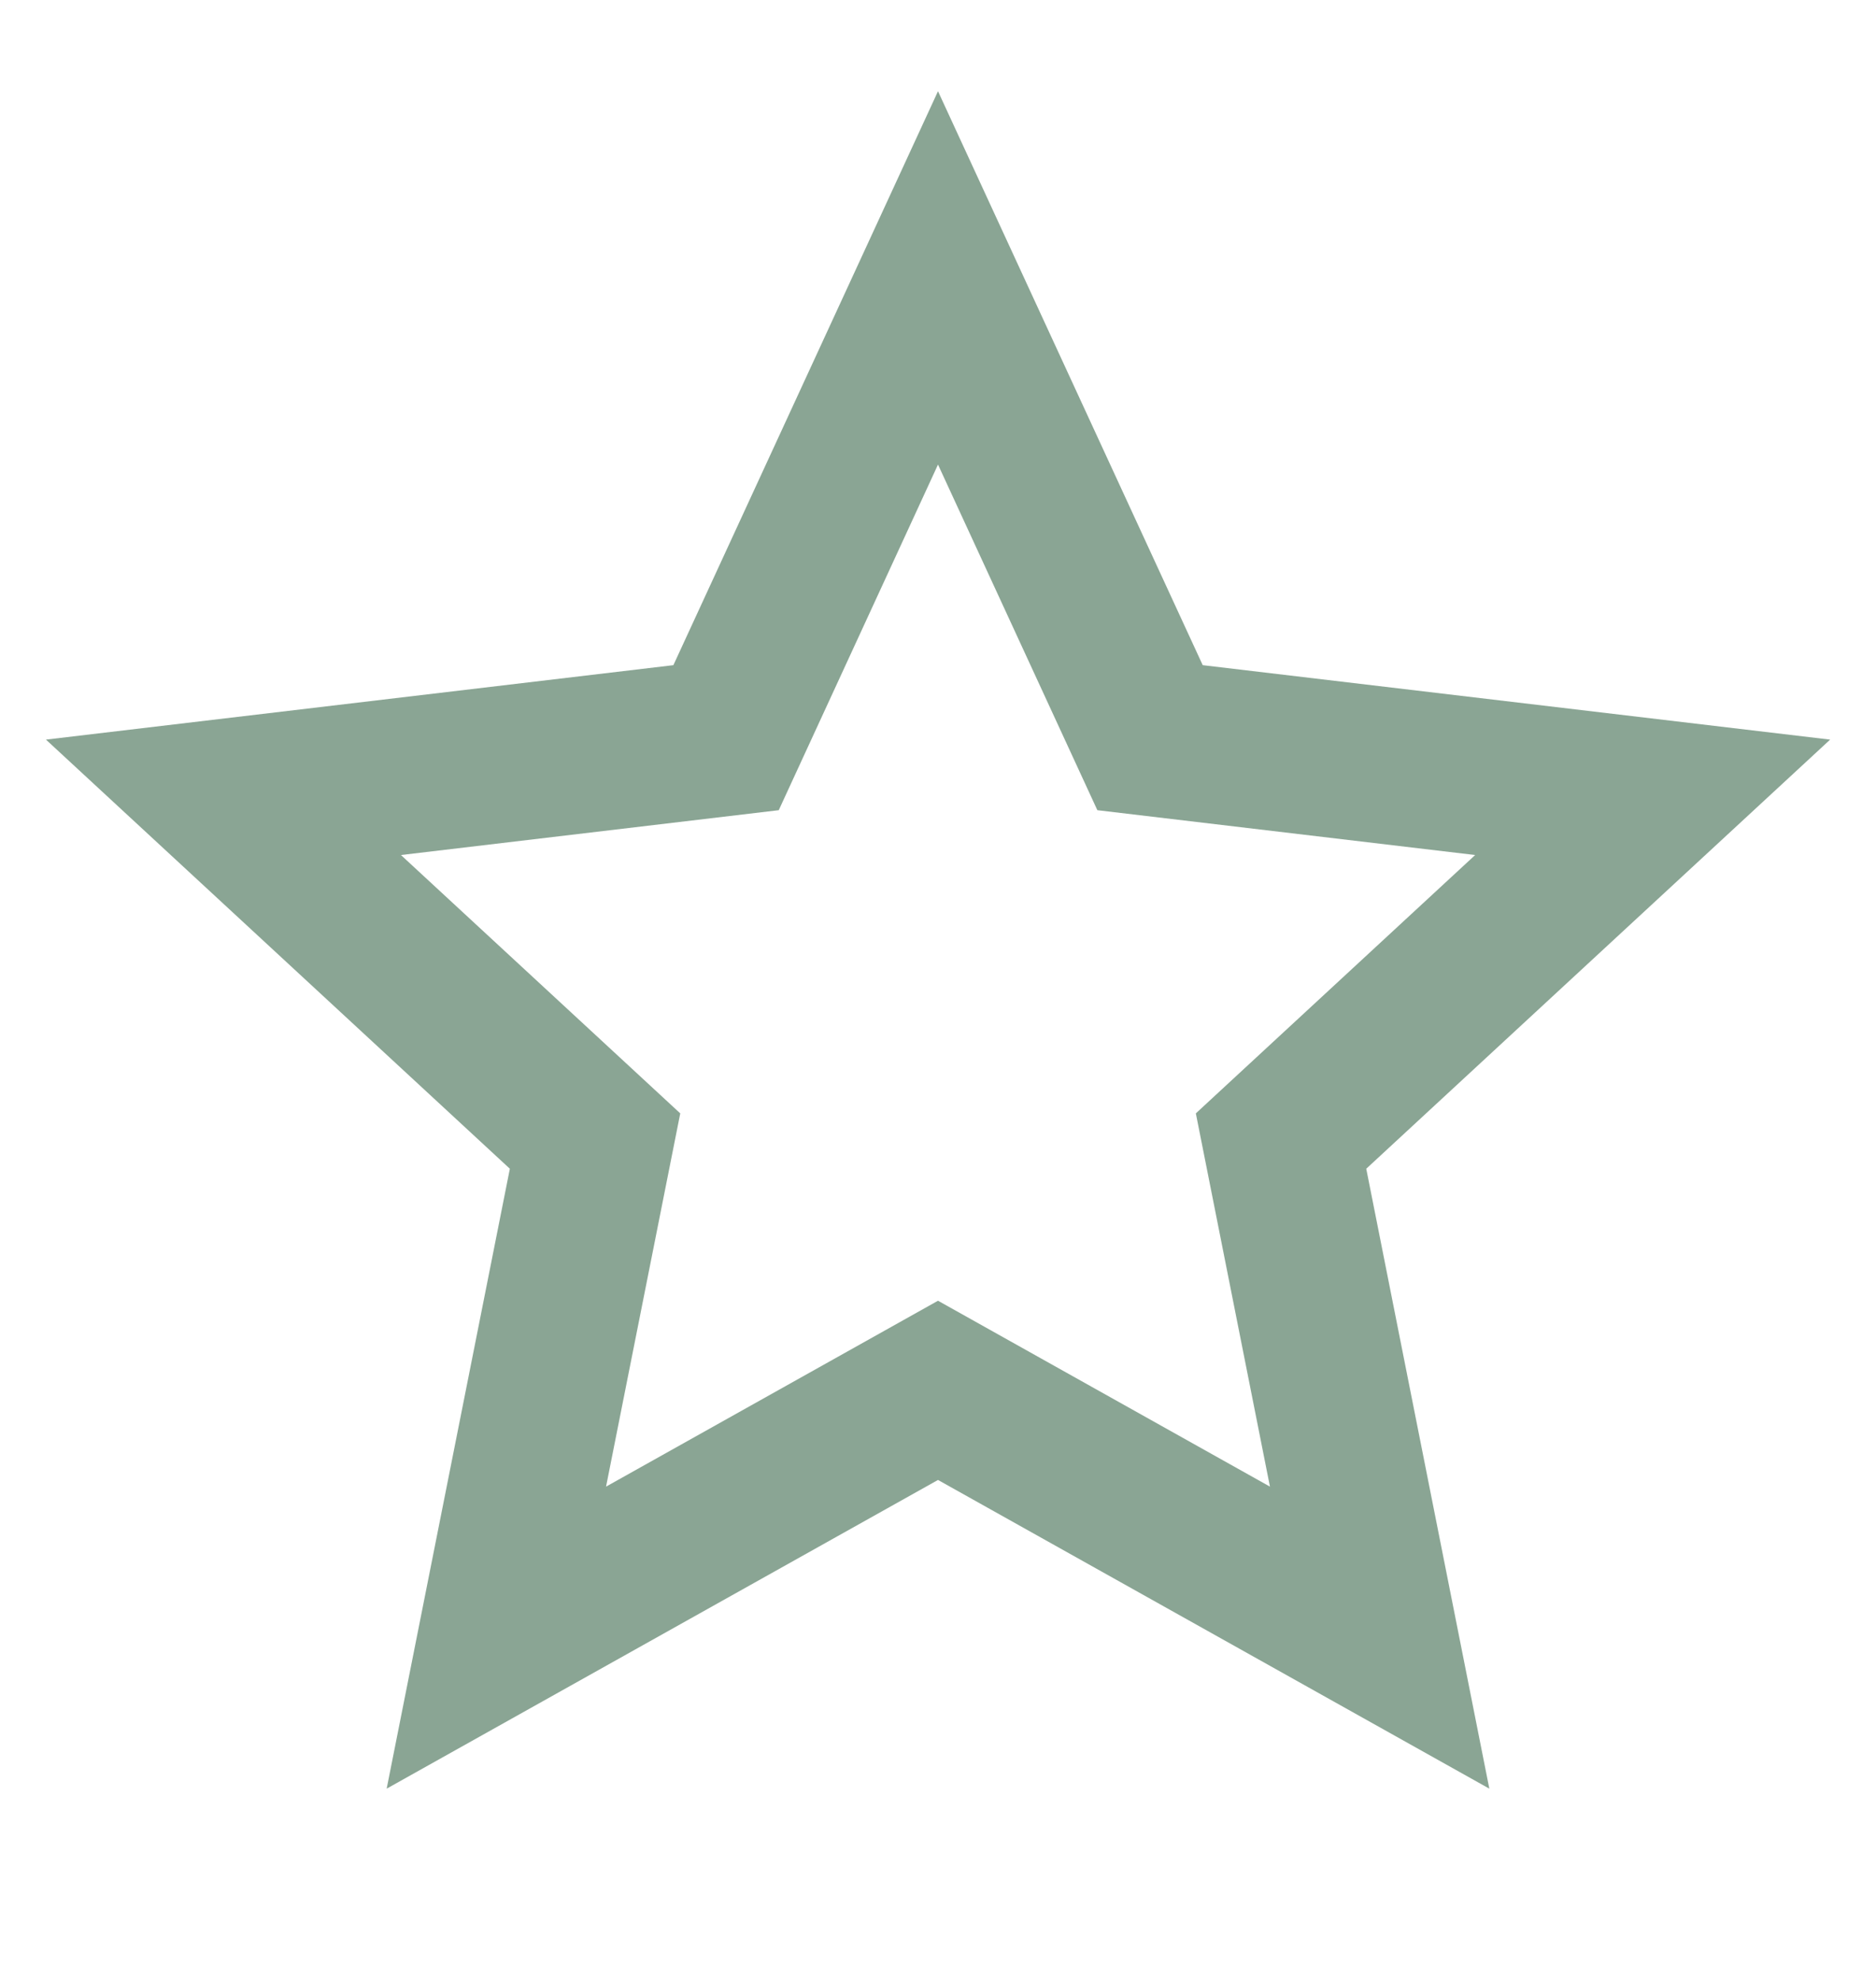 <svg width="18" height="19" viewBox="0 0 18 19" fill="none" xmlns="http://www.w3.org/2000/svg">
<g id="ic_star_line" clip-path="url(#clip0_1188_7879)">
<path id="Vector" d="M9 14.195L3.71 17.156L4.892 11.21L0.441 7.094L6.461 6.38L9 0.875L11.54 6.38L17.56 7.094L13.109 11.21L14.29 17.156L9 14.195ZM9 12.476L12.185 14.259L11.474 10.679L14.154 8.201L10.529 7.771L9 4.456L7.472 7.771L3.847 8.201L6.527 10.679L5.815 14.259L9 12.476Z" fill="#8AA594"/>
</g>
<defs>
<clipPath id="clip0_1188_7879">
<rect width="18" height="18" fill="white" transform="translate(0 0.5)"/>
</clipPath>
</defs>
</svg>
